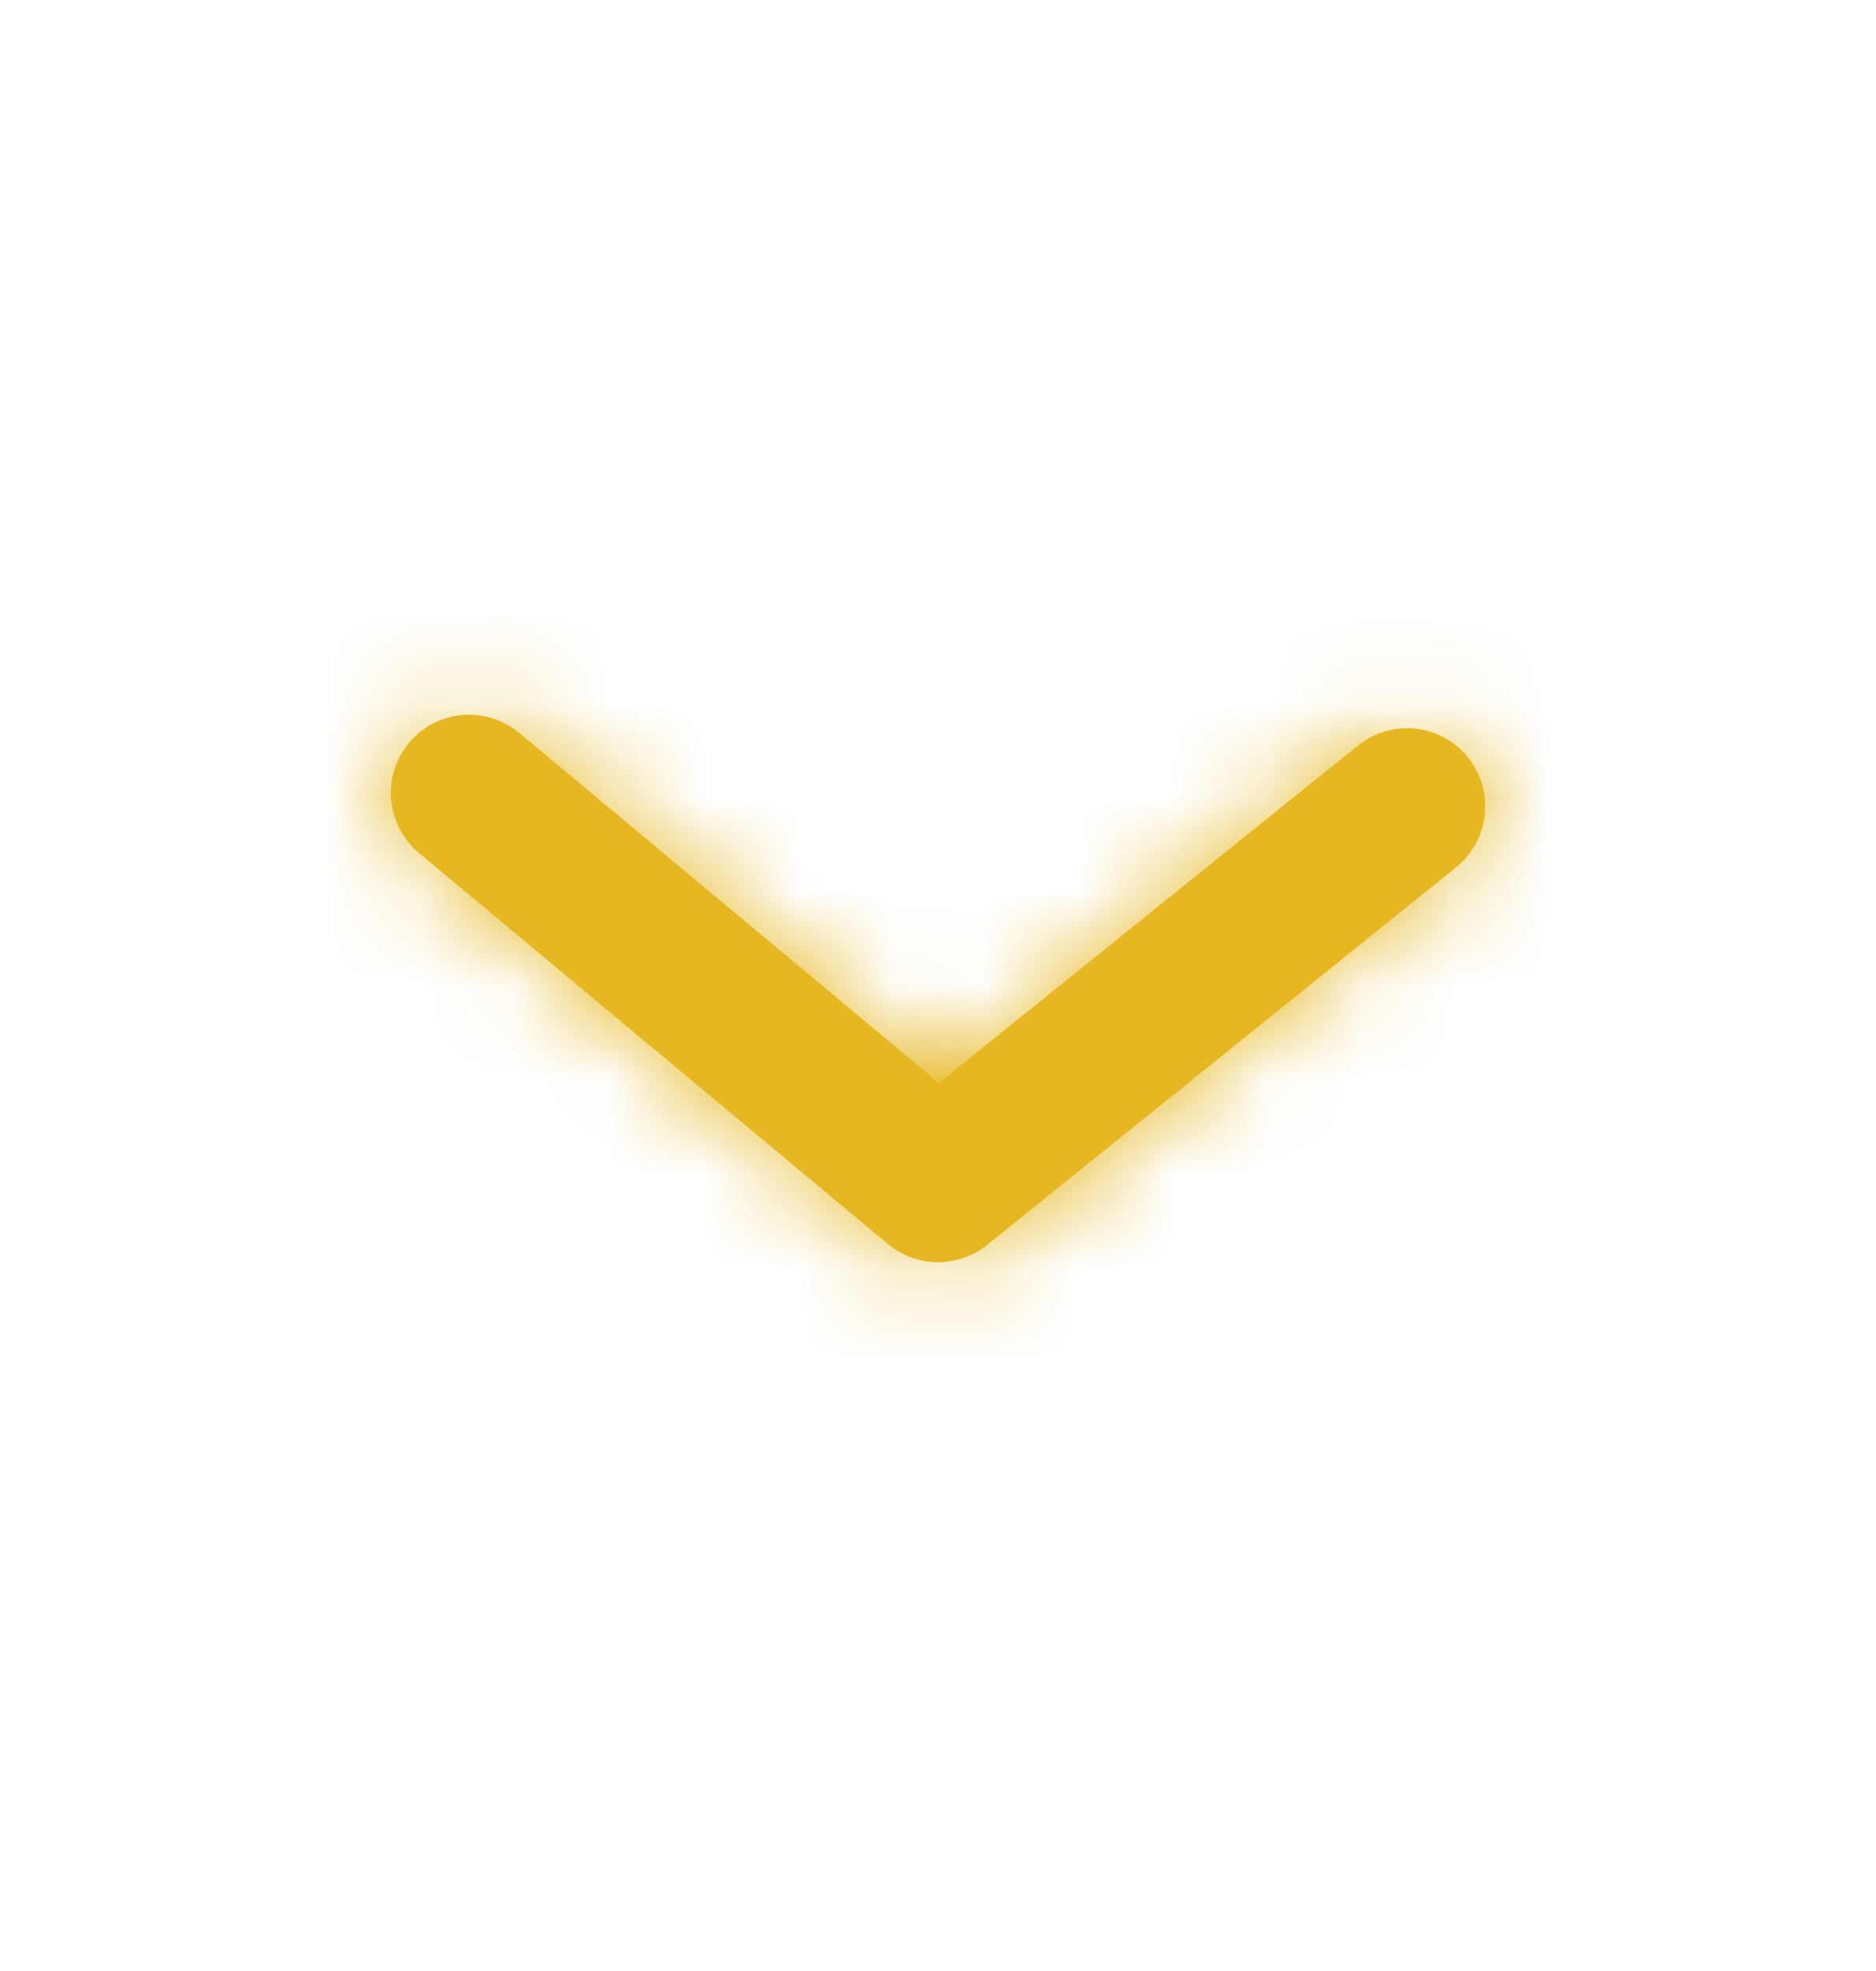 <svg width="20" height="21" viewBox="0 0 20 21" fill="none" xmlns="http://www.w3.org/2000/svg">
    <path fill-rule="evenodd" clip-rule="evenodd" d="M10 13.448C9.81 13.448 9.621 13.384 9.467 13.255L4.467 9.088C4.114 8.794 4.065 8.268 4.36 7.915C4.654 7.562 5.179 7.514 5.534 7.808L10.009 11.538L14.478 7.943C14.836 7.654 15.361 7.711 15.649 8.069C15.938 8.428 15.881 8.952 15.523 9.241L10.523 13.264C10.37 13.387 10.185 13.448 10 13.448Z" fill="#E6B721" />
    <mask id="mask0_1025_19500" style="mask-type:alpha" maskUnits="userSpaceOnUse" x="4" y="7" width="12" height="7">
        <path fill-rule="evenodd" clip-rule="evenodd" d="M10 13.448C9.81 13.448 9.621 13.384 9.467 13.255L4.467 9.088C4.114 8.794 4.065 8.268 4.36 7.915C4.654 7.562 5.179 7.514 5.534 7.808L10.009 11.538L14.478 7.943C14.836 7.654 15.361 7.711 15.649 8.069C15.938 8.428 15.881 8.952 15.523 9.241L10.523 13.264C10.37 13.387 10.185 13.448 10 13.448Z" fill="white" />
    </mask>
    <g mask="url(#mask0_1025_19500)">
        <rect y="0.115" width="20" height="20" fill="#E6B721" />
    </g>
</svg>